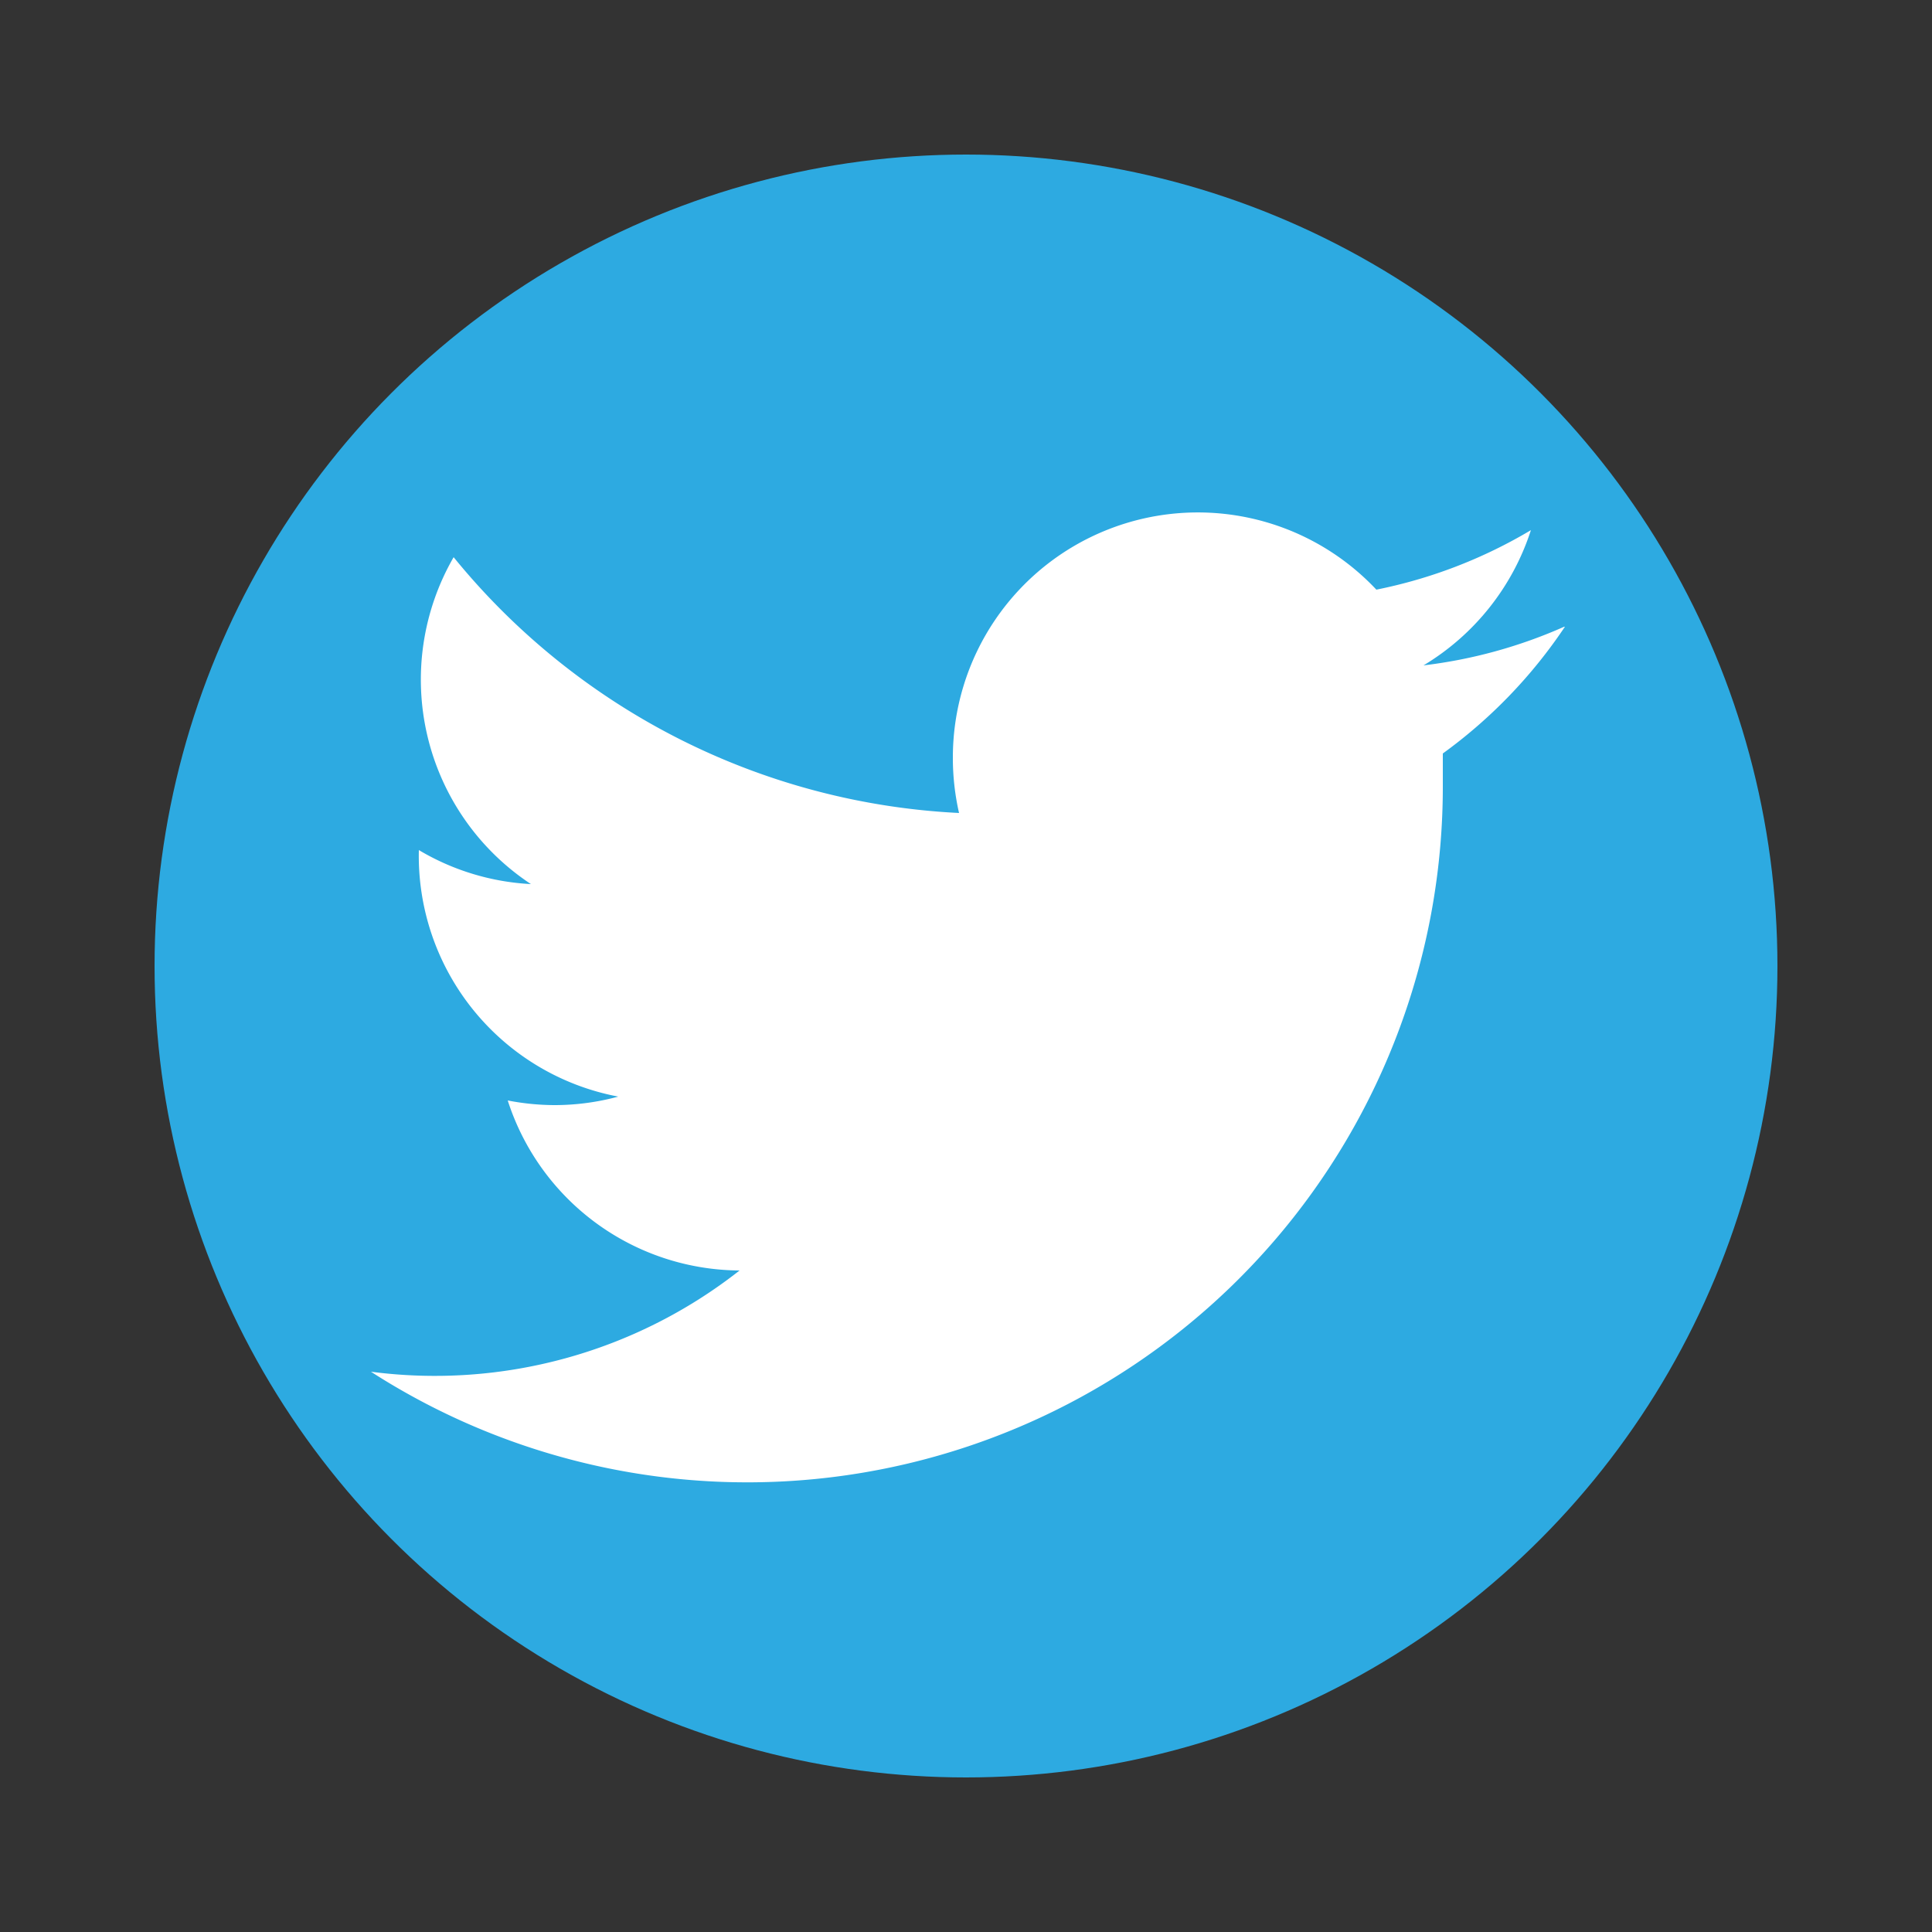<svg xmlns="http://www.w3.org/2000/svg" viewBox="0 0 25 25"><rect x="0" y="0" width="25" height="25" fill="#333333" stroke="none"/><defs><style>.cls-1{fill:#2daae1;}.cls-2{fill:#fff;}</style></defs><title>icon_twitter</title><g id="twitter"><circle class="cls-1" cx="12.5" cy="12.5" r="10.5"/><path class="cls-2" d="M20.24,8.11a6.33,6.33,0,0,1-1.82.5,3.18,3.18,0,0,0,1.39-1.75,6.33,6.33,0,0,1-2,.77,3.17,3.17,0,0,0-5.48,2.17,3.2,3.2,0,0,0,.08.72A9,9,0,0,1,5.87,7.21a3.17,3.17,0,0,0,1,4.23A3.15,3.15,0,0,1,5.42,11v0A3.17,3.17,0,0,0,8,14.19a3.15,3.15,0,0,1-.83.11,3.22,3.22,0,0,1-.6-.06,3.17,3.17,0,0,0,3,2.2A6.38,6.38,0,0,1,4.8,17.75a9,9,0,0,0,13.87-7.59q0-.21,0-.41a6.45,6.45,0,0,0,1.58-1.64Z"/></g></svg>